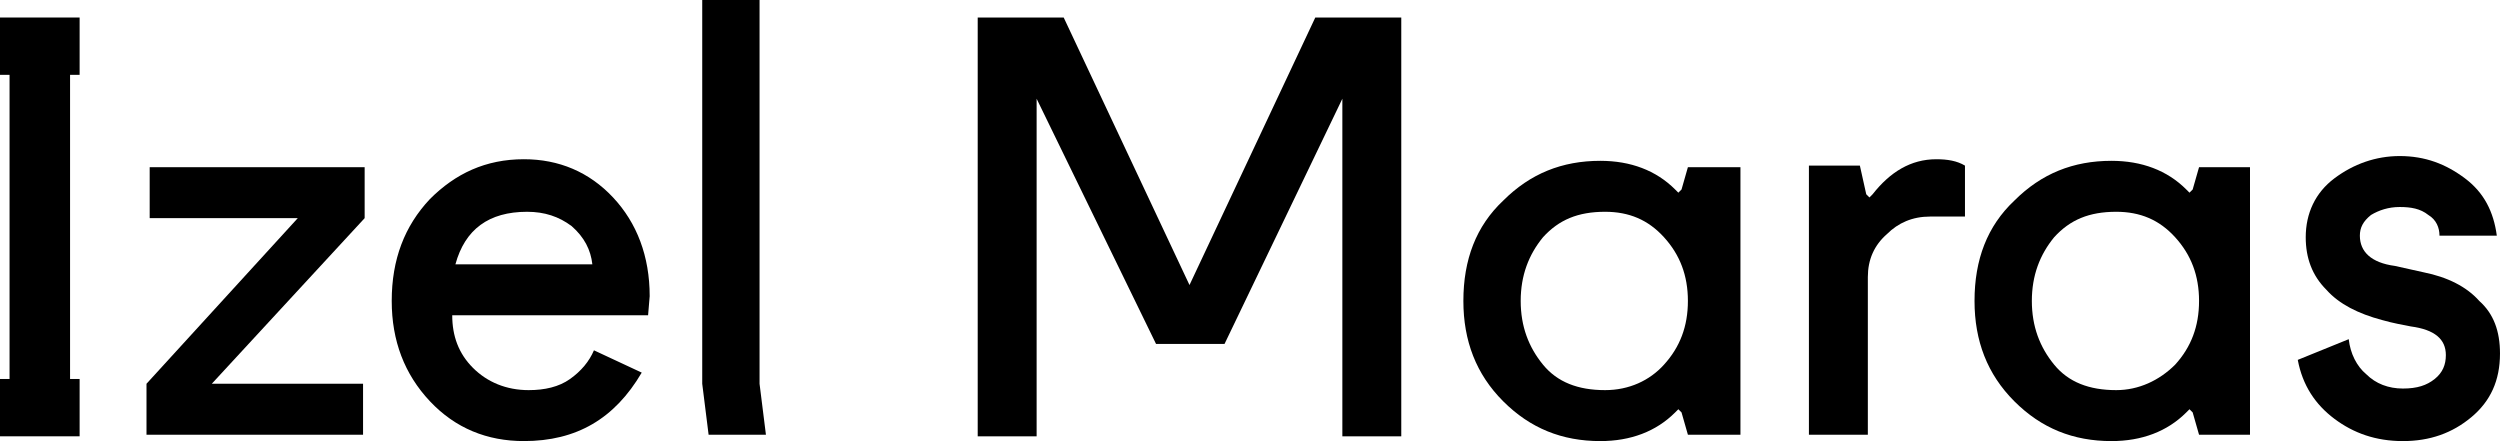 <?xml version="1.0" encoding="utf-8"?>
<!-- Generator: Adobe Illustrator 19.0.0, SVG Export Plug-In . SVG Version: 6.00 Build 0)  -->
<svg version="1.1" id="Layer_1" xmlns="http://www.w3.org/2000/svg" xmlns:xlink="http://www.w3.org/1999/xlink" x="0px" y="0px"
	 viewBox="0 0 157 27.7" style="enable-background:new 0 0 157 27.7;" xml:space="preserve">
<g id="XMLID_3_">
	<path id="XMLID_4_" d="M0,27.4v-3.6h0.6V4.7H0V1.1h5v3.6H4.4v19.1H5v3.6H0z"/>
	<path id="XMLID_6_" d="M9.4,13.7v-3.2h13.5v3.2l-9.6,10.4h9.5v3.2H9.2v-3.2l9.5-10.4H9.4z"/>
	<path id="XMLID_8_" d="M40.7,19.8H28.4c0,1.3,0.4,2.4,1.3,3.3c0.9,0.9,2.1,1.4,3.5,1.4c1,0,1.9-0.2,2.6-0.7
		c0.7-0.5,1.2-1.1,1.5-1.8l3,1.4c-1.7,2.9-4.1,4.3-7.4,4.3c-2.3,0-4.3-0.8-5.9-2.5c-1.6-1.7-2.4-3.8-2.4-6.3c0-2.6,0.8-4.7,2.4-6.4
		c1.6-1.6,3.5-2.5,5.9-2.5c2.2,0,4.1,0.8,5.6,2.4c1.5,1.6,2.3,3.7,2.3,6.2L40.7,19.8z M33.1,13.3c-2.4,0-3.9,1.1-4.5,3.3h8.6
		c-0.1-0.9-0.5-1.7-1.3-2.4C35.1,13.6,34.2,13.3,33.1,13.3z"/>
	<path id="XMLID_11_" d="M47.7,0v24.1l0.4,3.2h-3.6l-0.4-3.2V0H47.7z"/>
	<path id="XMLID_13_" d="M74.7,17.9l7.9-16.8H88v26.3h-3.7V6.2l-7.4,15.4h-4.3L65.1,6.2v21.2h-3.7V1.1h5.4L74.7,17.9z"/>
	<path id="XMLID_15_" d="M109.3,10.4v16.9H106l-0.4-1.4l-0.2-0.2l-0.2,0.2c-1.2,1.2-2.8,1.8-4.7,1.8c-2.4,0-4.4-0.8-6.1-2.5
		c-1.7-1.7-2.5-3.8-2.5-6.3c0-2.6,0.8-4.7,2.5-6.3c1.7-1.7,3.7-2.5,6.1-2.5c1.9,0,3.5,0.6,4.7,1.8l0.2,0.2l0.2-0.2l0.4-1.4H109.3z
		 M104.5,22.9c1-1.1,1.5-2.4,1.5-4c0-1.6-0.5-2.9-1.5-4c-1-1.1-2.2-1.6-3.7-1.6c-1.7,0-2.9,0.5-3.9,1.6c-0.9,1.1-1.4,2.4-1.4,4
		c0,1.6,0.5,2.9,1.4,4s2.2,1.6,3.9,1.6C102.3,24.5,103.6,23.9,104.5,22.9z"/>
	<path id="XMLID_18_" d="M113.6,27.4V10.4h3.2l0.4,1.8l0.2,0.2l0.2-0.2c1.1-1.4,2.4-2.2,4-2.2c0.7,0,1.3,0.1,1.8,0.4v3.2h-2.2
		c-1.1,0-2,0.4-2.7,1.1c-0.8,0.7-1.2,1.6-1.2,2.7v9.9H113.6z"/>
	<path id="XMLID_20_" d="M141.3,10.4v16.9h-3.2l-0.4-1.4l-0.2-0.2l-0.2,0.2c-1.2,1.2-2.8,1.8-4.7,1.8c-2.4,0-4.4-0.8-6.1-2.5
		c-1.7-1.7-2.5-3.8-2.5-6.3c0-2.6,0.8-4.7,2.5-6.3c1.7-1.7,3.7-2.5,6.1-2.5c1.9,0,3.5,0.6,4.7,1.8l0.2,0.2l0.2-0.2l0.4-1.4H141.3z
		 M136.6,22.9c1-1.1,1.5-2.4,1.5-4c0-1.6-0.5-2.9-1.5-4c-1-1.1-2.2-1.6-3.7-1.6c-1.7,0-2.9,0.5-3.9,1.6c-0.9,1.1-1.4,2.4-1.4,4
		c0,1.6,0.5,2.9,1.4,4s2.2,1.6,3.9,1.6C134.3,24.5,135.6,23.9,136.6,22.9z"/>
	<path id="XMLID_23_" d="M155.2,26.2c-1.2,1-2.6,1.5-4.3,1.5s-3.1-0.5-4.3-1.4s-2-2.1-2.3-3.7l3.2-1.3c0.1,0.9,0.5,1.7,1.1,2.2
		c0.6,0.6,1.4,0.9,2.3,0.9c0.9,0,1.5-0.2,2-0.6c0.5-0.4,0.7-0.9,0.7-1.5c0-1-0.7-1.6-2.2-1.8c-0.5-0.1-1.1-0.2-1.8-0.4
		c-1.5-0.4-2.7-1-3.5-1.9c-0.9-0.9-1.3-2-1.3-3.3c0-1.5,0.6-2.8,1.8-3.7c1.2-0.9,2.6-1.4,4.1-1.4c1.6,0,2.9,0.5,4.1,1.4
		c1.2,0.9,1.8,2.1,2,3.6h-3.6c0-0.5-0.2-1-0.7-1.3c-0.5-0.4-1.1-0.5-1.8-0.5c-0.7,0-1.3,0.2-1.8,0.5c-0.5,0.4-0.7,0.8-0.7,1.3
		c0,1,0.7,1.7,2.2,1.9l1.8,0.4c1.5,0.3,2.7,0.9,3.5,1.8c0.9,0.8,1.3,1.9,1.3,3.3C157,23.9,156.4,25.2,155.2,26.2z"/>
</g>
</svg>
